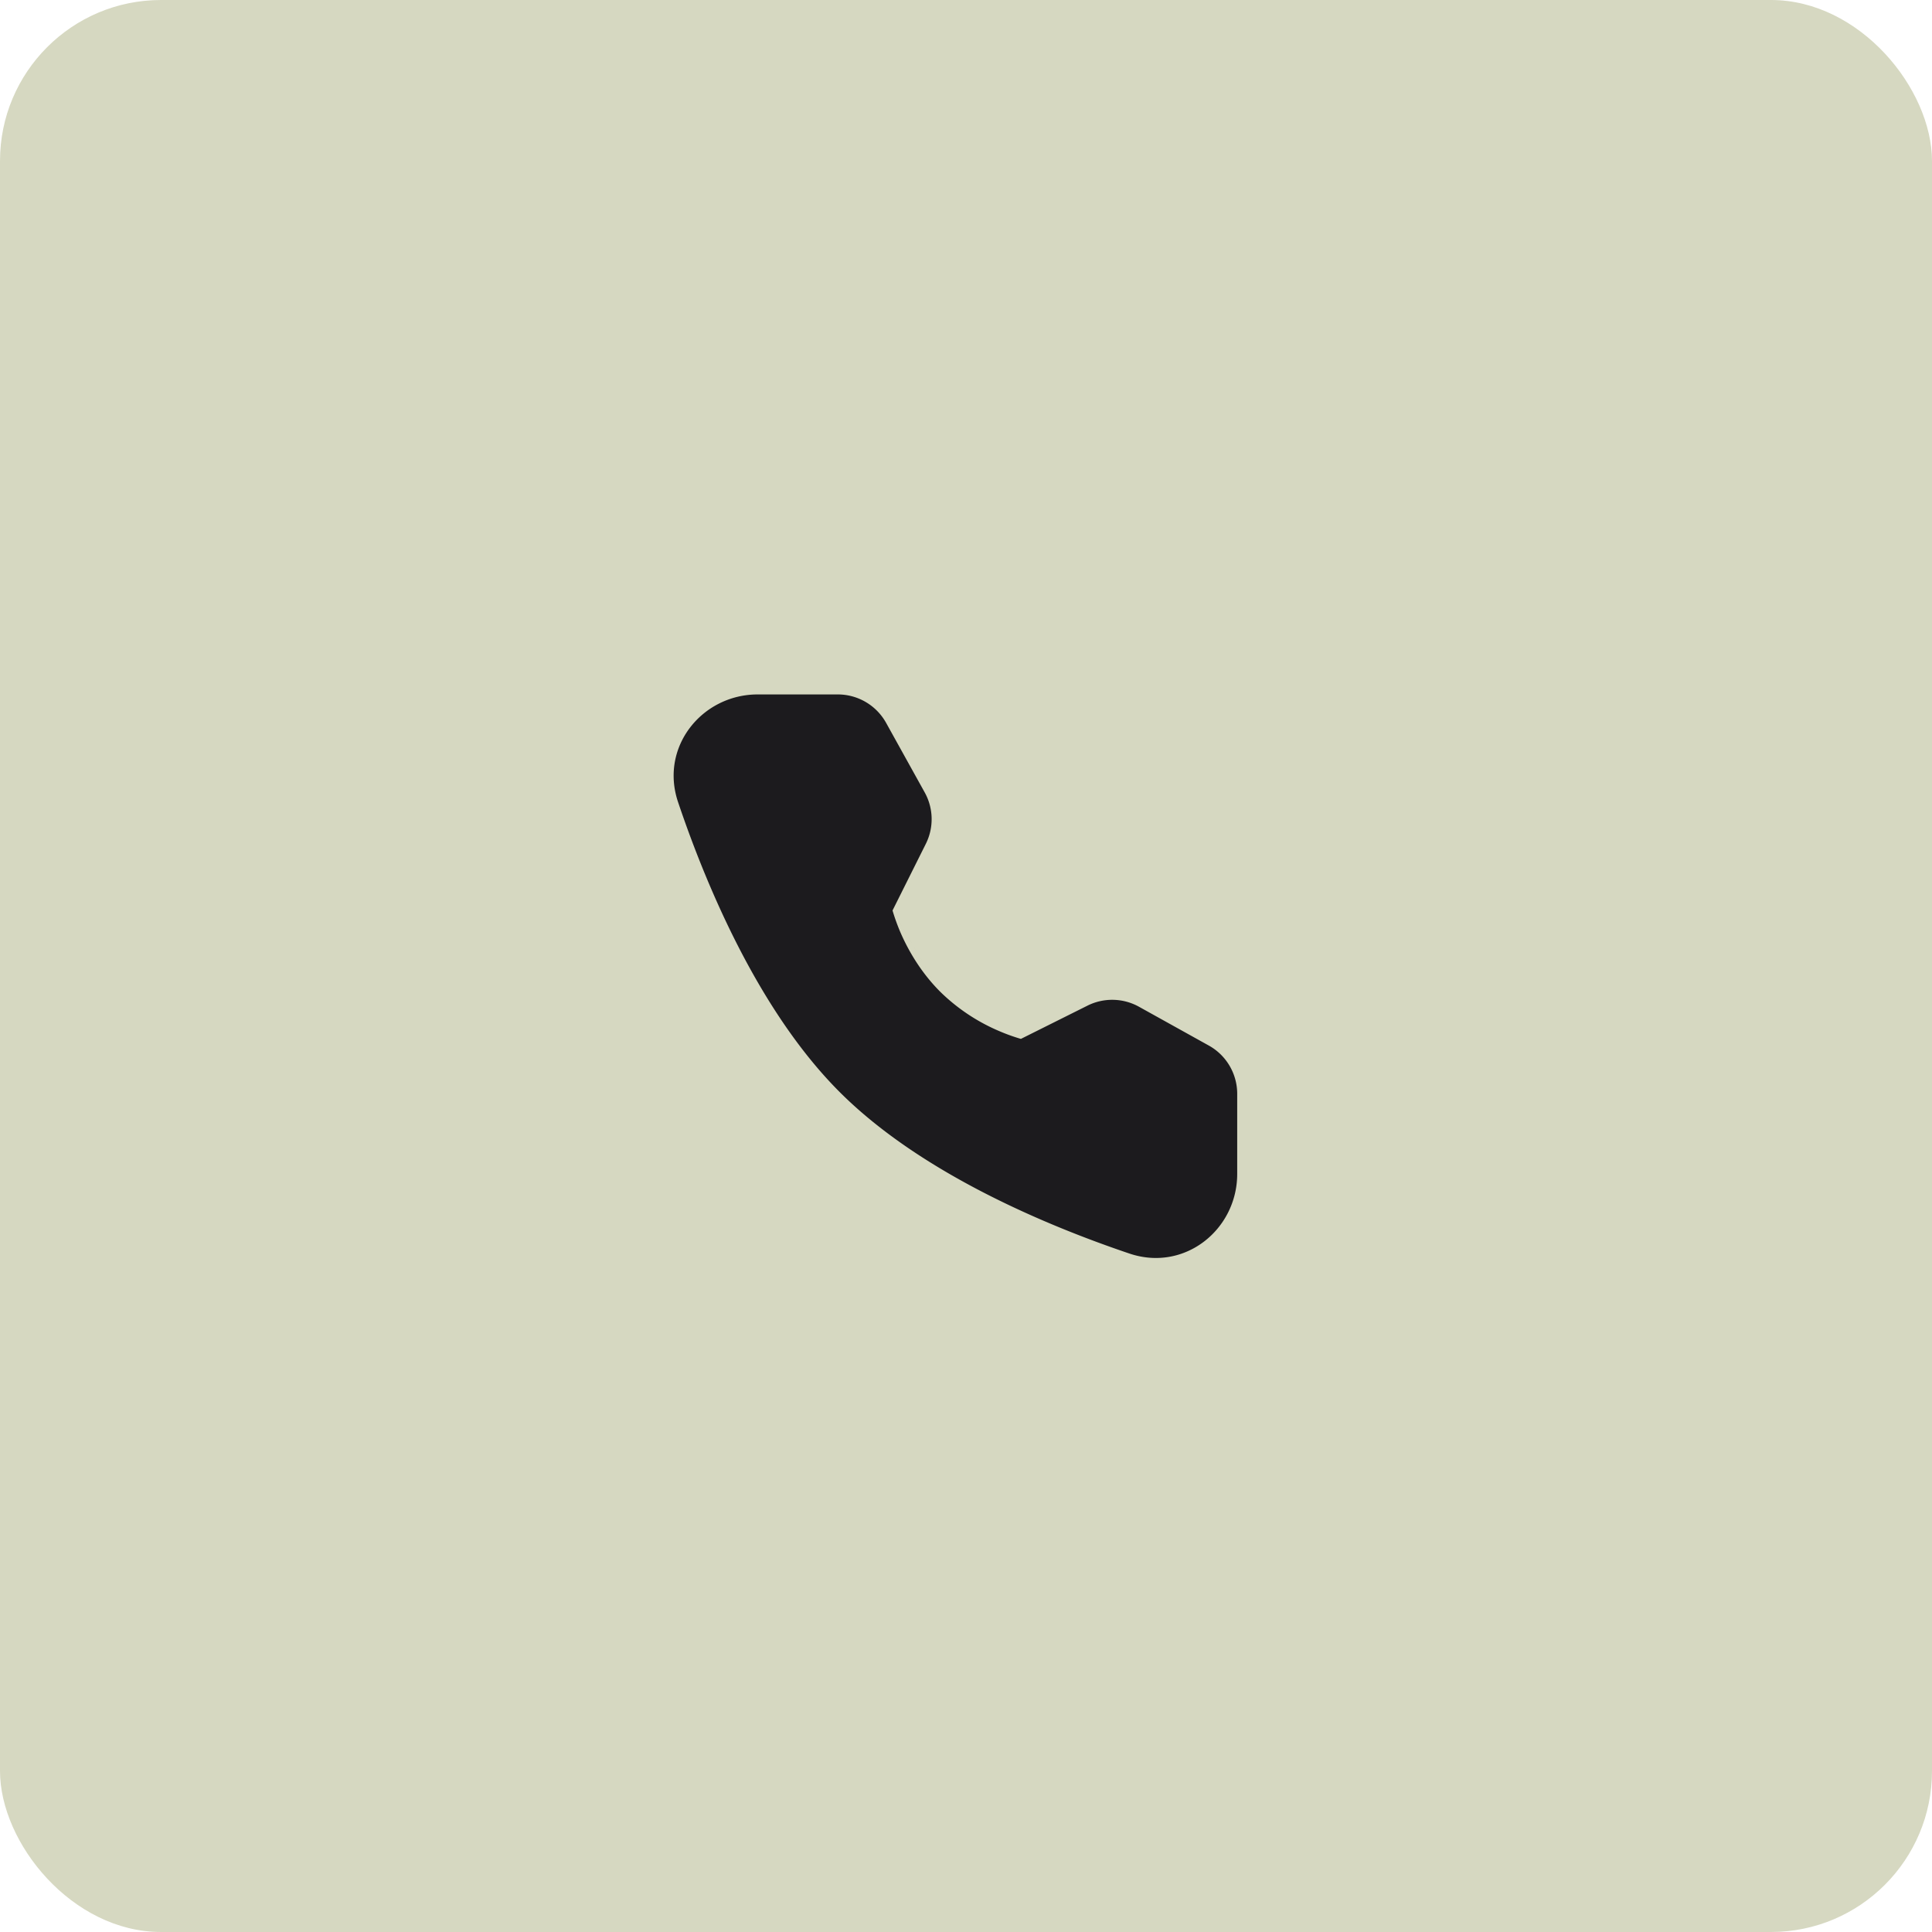 <svg width="48" height="48" viewBox="0 0 48 48" fill="none" xmlns="http://www.w3.org/2000/svg"><rect width="48" height="48" rx="4" fill="#D6D8C1"/><path d="M20.814 17.84c.285 0 .547.155.686.404l.96 1.729c.125.226.13.5.015.731l-.924 1.849s.268 1.377 1.389 2.497c1.12 1.122 2.493 1.385 2.493 1.385l1.848-.924a.785.785 0 0 1 .732.016l1.733.963c.249.139.403.4.403.686v1.99c0 1.012-.94 1.744-1.9 1.42-1.973-.665-5.033-1.932-6.973-3.872-1.94-1.94-3.207-5-3.872-6.972-.324-.96.408-1.901 1.42-1.901h1.99Z" fill="#1C1B1E"/><path fill-rule="evenodd" clip-rule="evenodd" d="M18.825 18.43c-.645 0-1.048.578-.864 1.124.662 1.96 1.894 4.907 3.731 6.744 1.837 1.838 4.785 3.07 6.744 3.731.547.184 1.125-.218 1.125-.864v-1.99a.196.196 0 0 0-.1-.17l-1.734-.964a.196.196 0 0 0-.183-.004l-1.848.924a.588.588 0 0 1-.374.052l.111-.578-.11.578h-.002l-.003-.001-.005-.001-.018-.004a3.055 3.055 0 0 1-.257-.066 5.809 5.809 0 0 1-.662-.237 5.896 5.896 0 0 1-1.852-1.237 5.922 5.922 0 0 1-1.24-1.854 5.882 5.882 0 0 1-.291-.862 2.617 2.617 0 0 1-.014-.059l-.003-.017-.002-.006v-.003l.577-.113-.577.113a.59.59 0 0 1 .05-.376l.925-1.849a.196.196 0 0 0-.004-.183l-.96-1.728a.196.196 0 0 0-.17-.1h-1.99Zm3.35 4.19v.001c.037.127.098.312.19.53.188.436.498.99.99 1.484m0 0a4.723 4.723 0 0 0 1.482.987 4.635 4.635 0 0 0 .527.189l1.654-.826a1.373 1.373 0 0 1 1.281.028l1.733.963c.436.242.706.701.706 1.2v1.99c0 1.38-1.304 2.441-2.678 1.978-1.984-.67-5.157-1.971-7.2-4.014-2.042-2.042-3.344-5.216-4.013-7.2-.464-1.373.597-2.677 1.978-2.677h1.99c.498 0 .957.27 1.2.706l.959 1.728c.22.396.23.875.027 1.28l-.826 1.653" fill="#1C1B1E"/></svg>